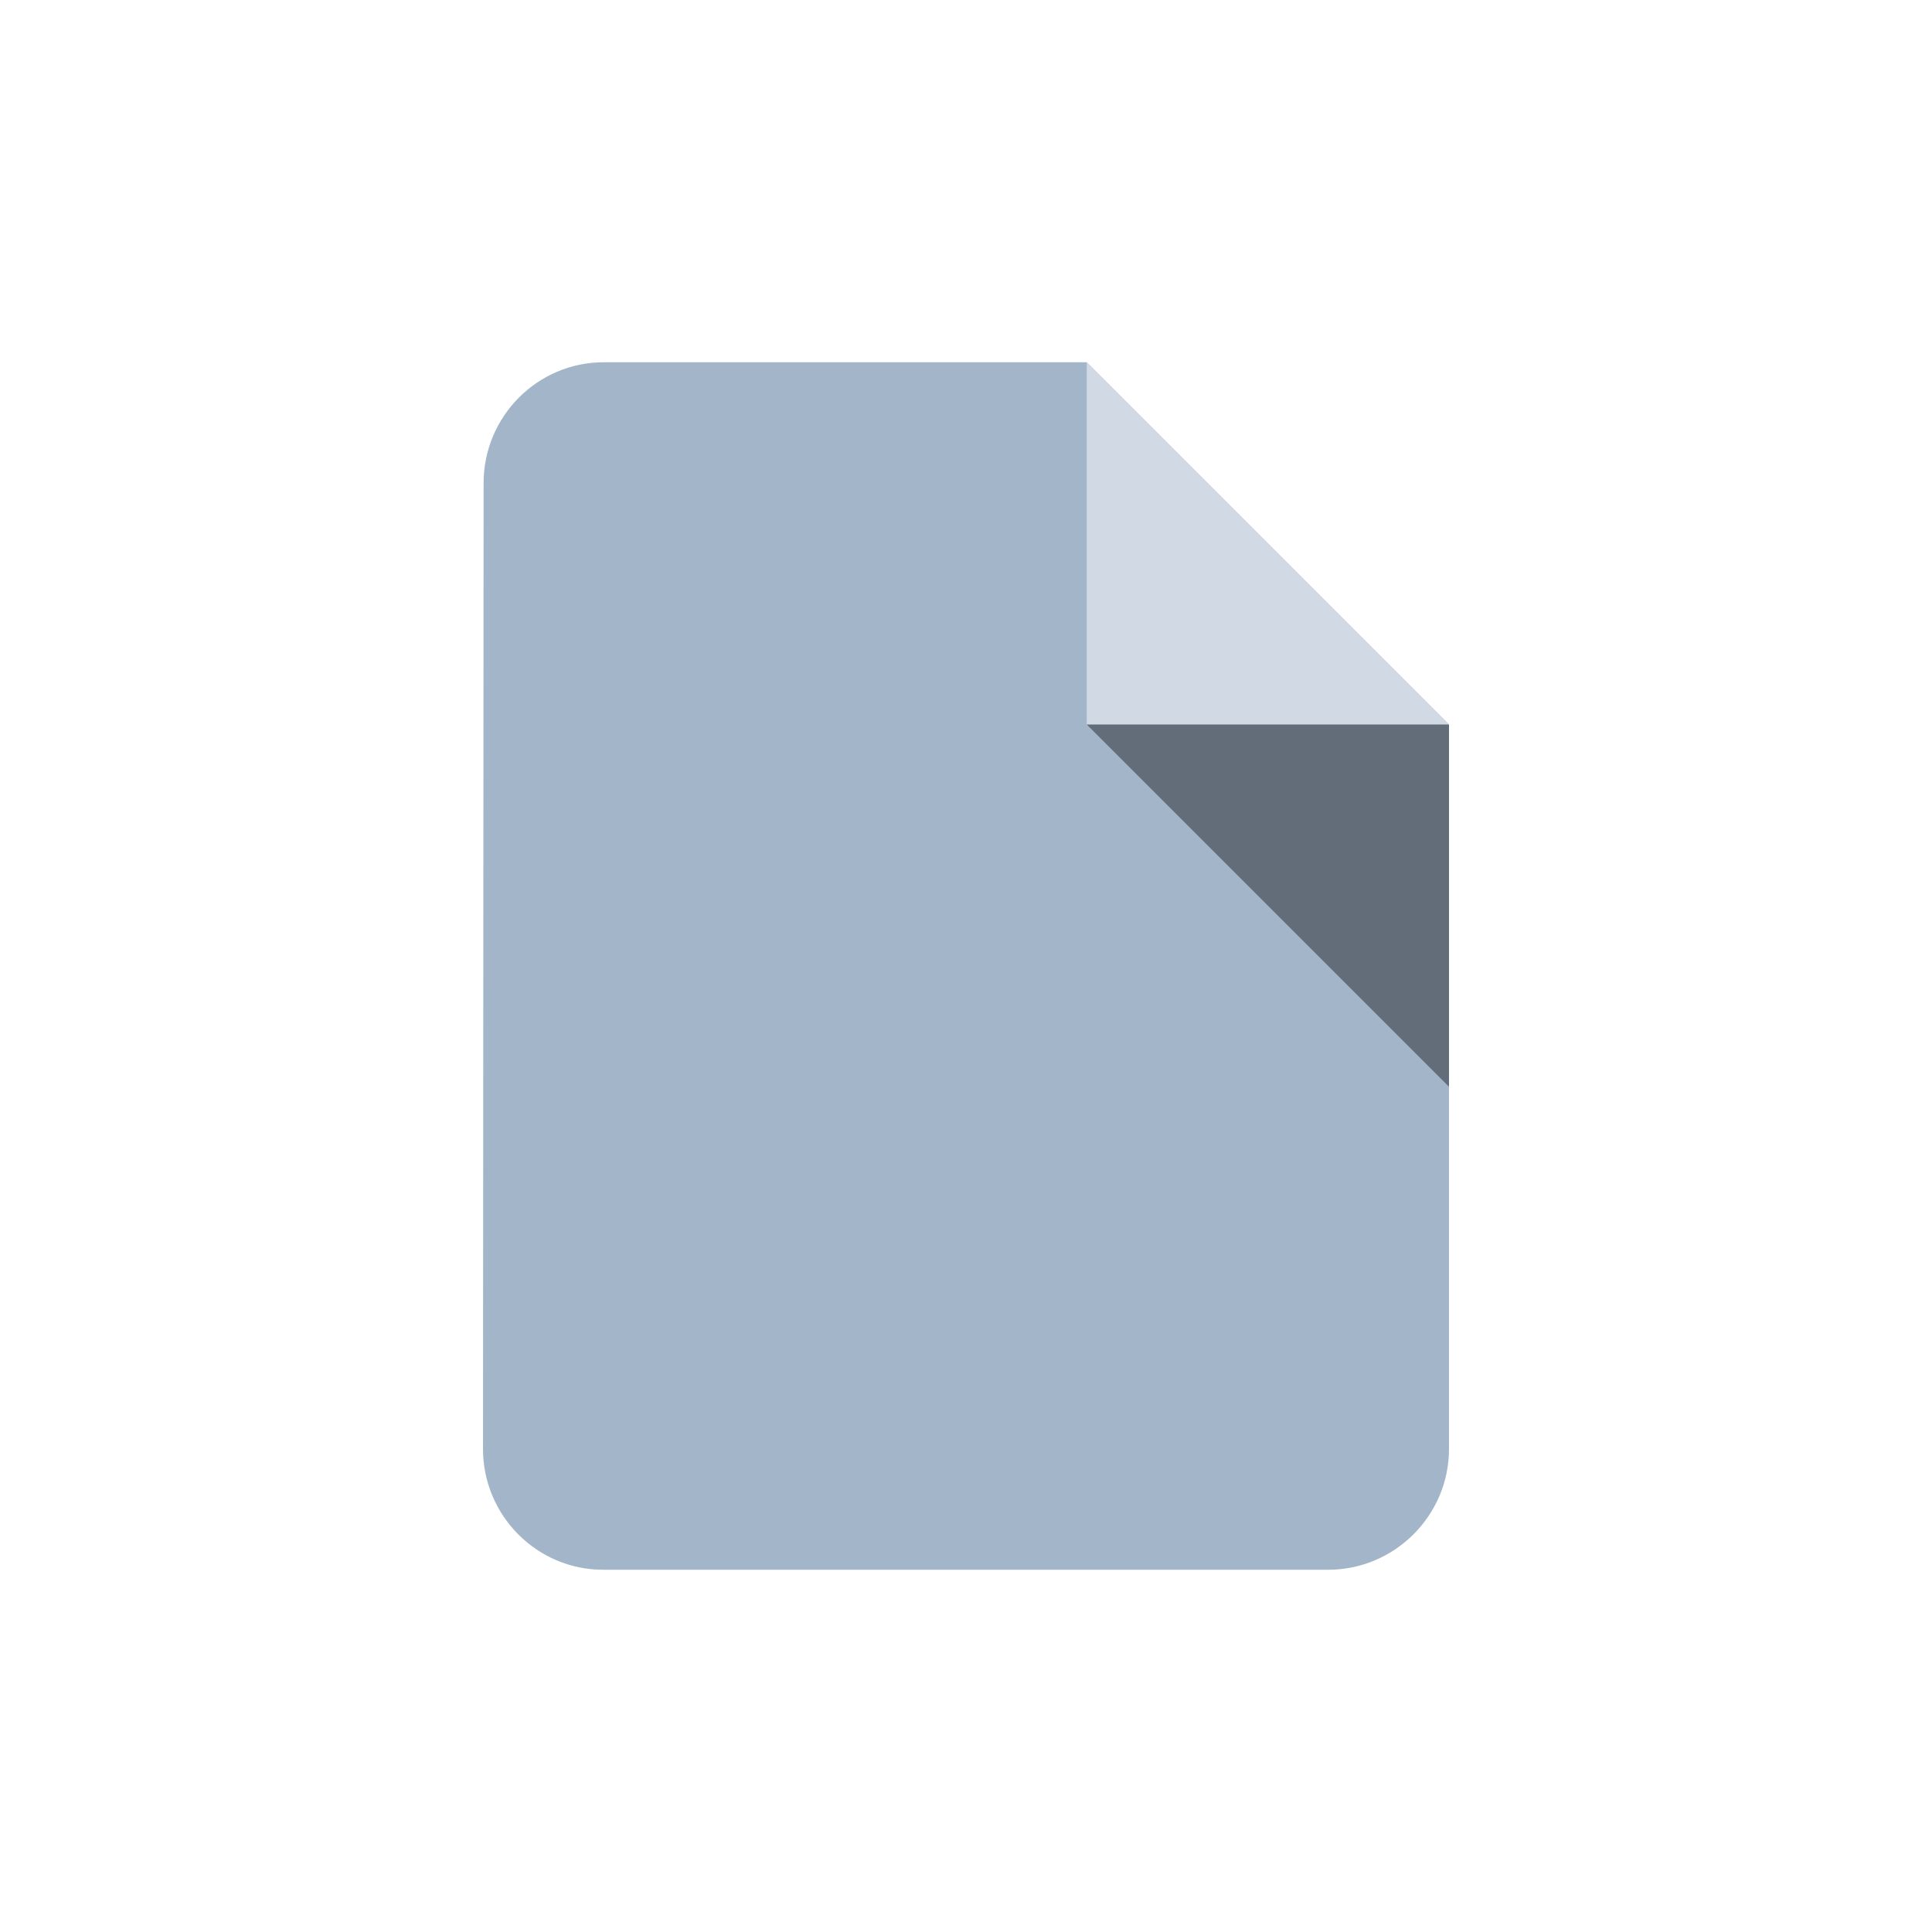 <?xml version="1.0" encoding="UTF-8"?>
<svg width="32px" height="32px" viewBox="0 0 32 32" version="1.1" xmlns="http://www.w3.org/2000/svg" xmlns:xlink="http://www.w3.org/1999/xlink">
    <!-- Generator: Sketch 40.3 (33839) - http://www.bohemiancoding.com/sketch -->
    <title>ic_generic_doc</title>
    <desc>Created with Sketch.</desc>
    <defs></defs>
    <g id="Icons" stroke="none" stroke-width="1" fill="none" fill-rule="evenodd">
        <g id="Desktop-HD" transform="translate(-777, -755)"></g>
        <g id="ic_generic_doc">
            <g id="Page-1" transform="translate(4, 4)" stroke-opacity="0.008" stroke="#000000" stroke-width="1.33333335e-11">
                <polygon id="Stroke-1" points="0 0 24 0 24 24 0 24"></polygon>
            </g>
            <g id="documents-a" transform="translate(4, 4)">
                <polygon id="Stroke-1" stroke-opacity="0.008" stroke="#000000" stroke-width="1.33333335e-11" points="0 0 24 0 24 24 0 24"></polygon>
                <path d="M6,2 C4.9,2 4.01,2.9 4.01,4 L4,20 C4,21.1 4.89,22 5.99,22 L18,22 C19.1,22 20,21.1 20,20 L20,8 L14,2 L6,2 L6,2 Z" id="Fill-2" fill="#A3B6C9"></path>
                <polygon id="Path" fill="#D1DAE4" points="14 8 14 2 20 8"></polygon>
                <polygon id="Path" fill="#000000" opacity="0.4" transform="translate(17, 11) scale(-1, -1) translate(-17, -11) " points="14 14 14 8 20 14"></polygon>
            </g>
        </g>
    </g>
</svg>